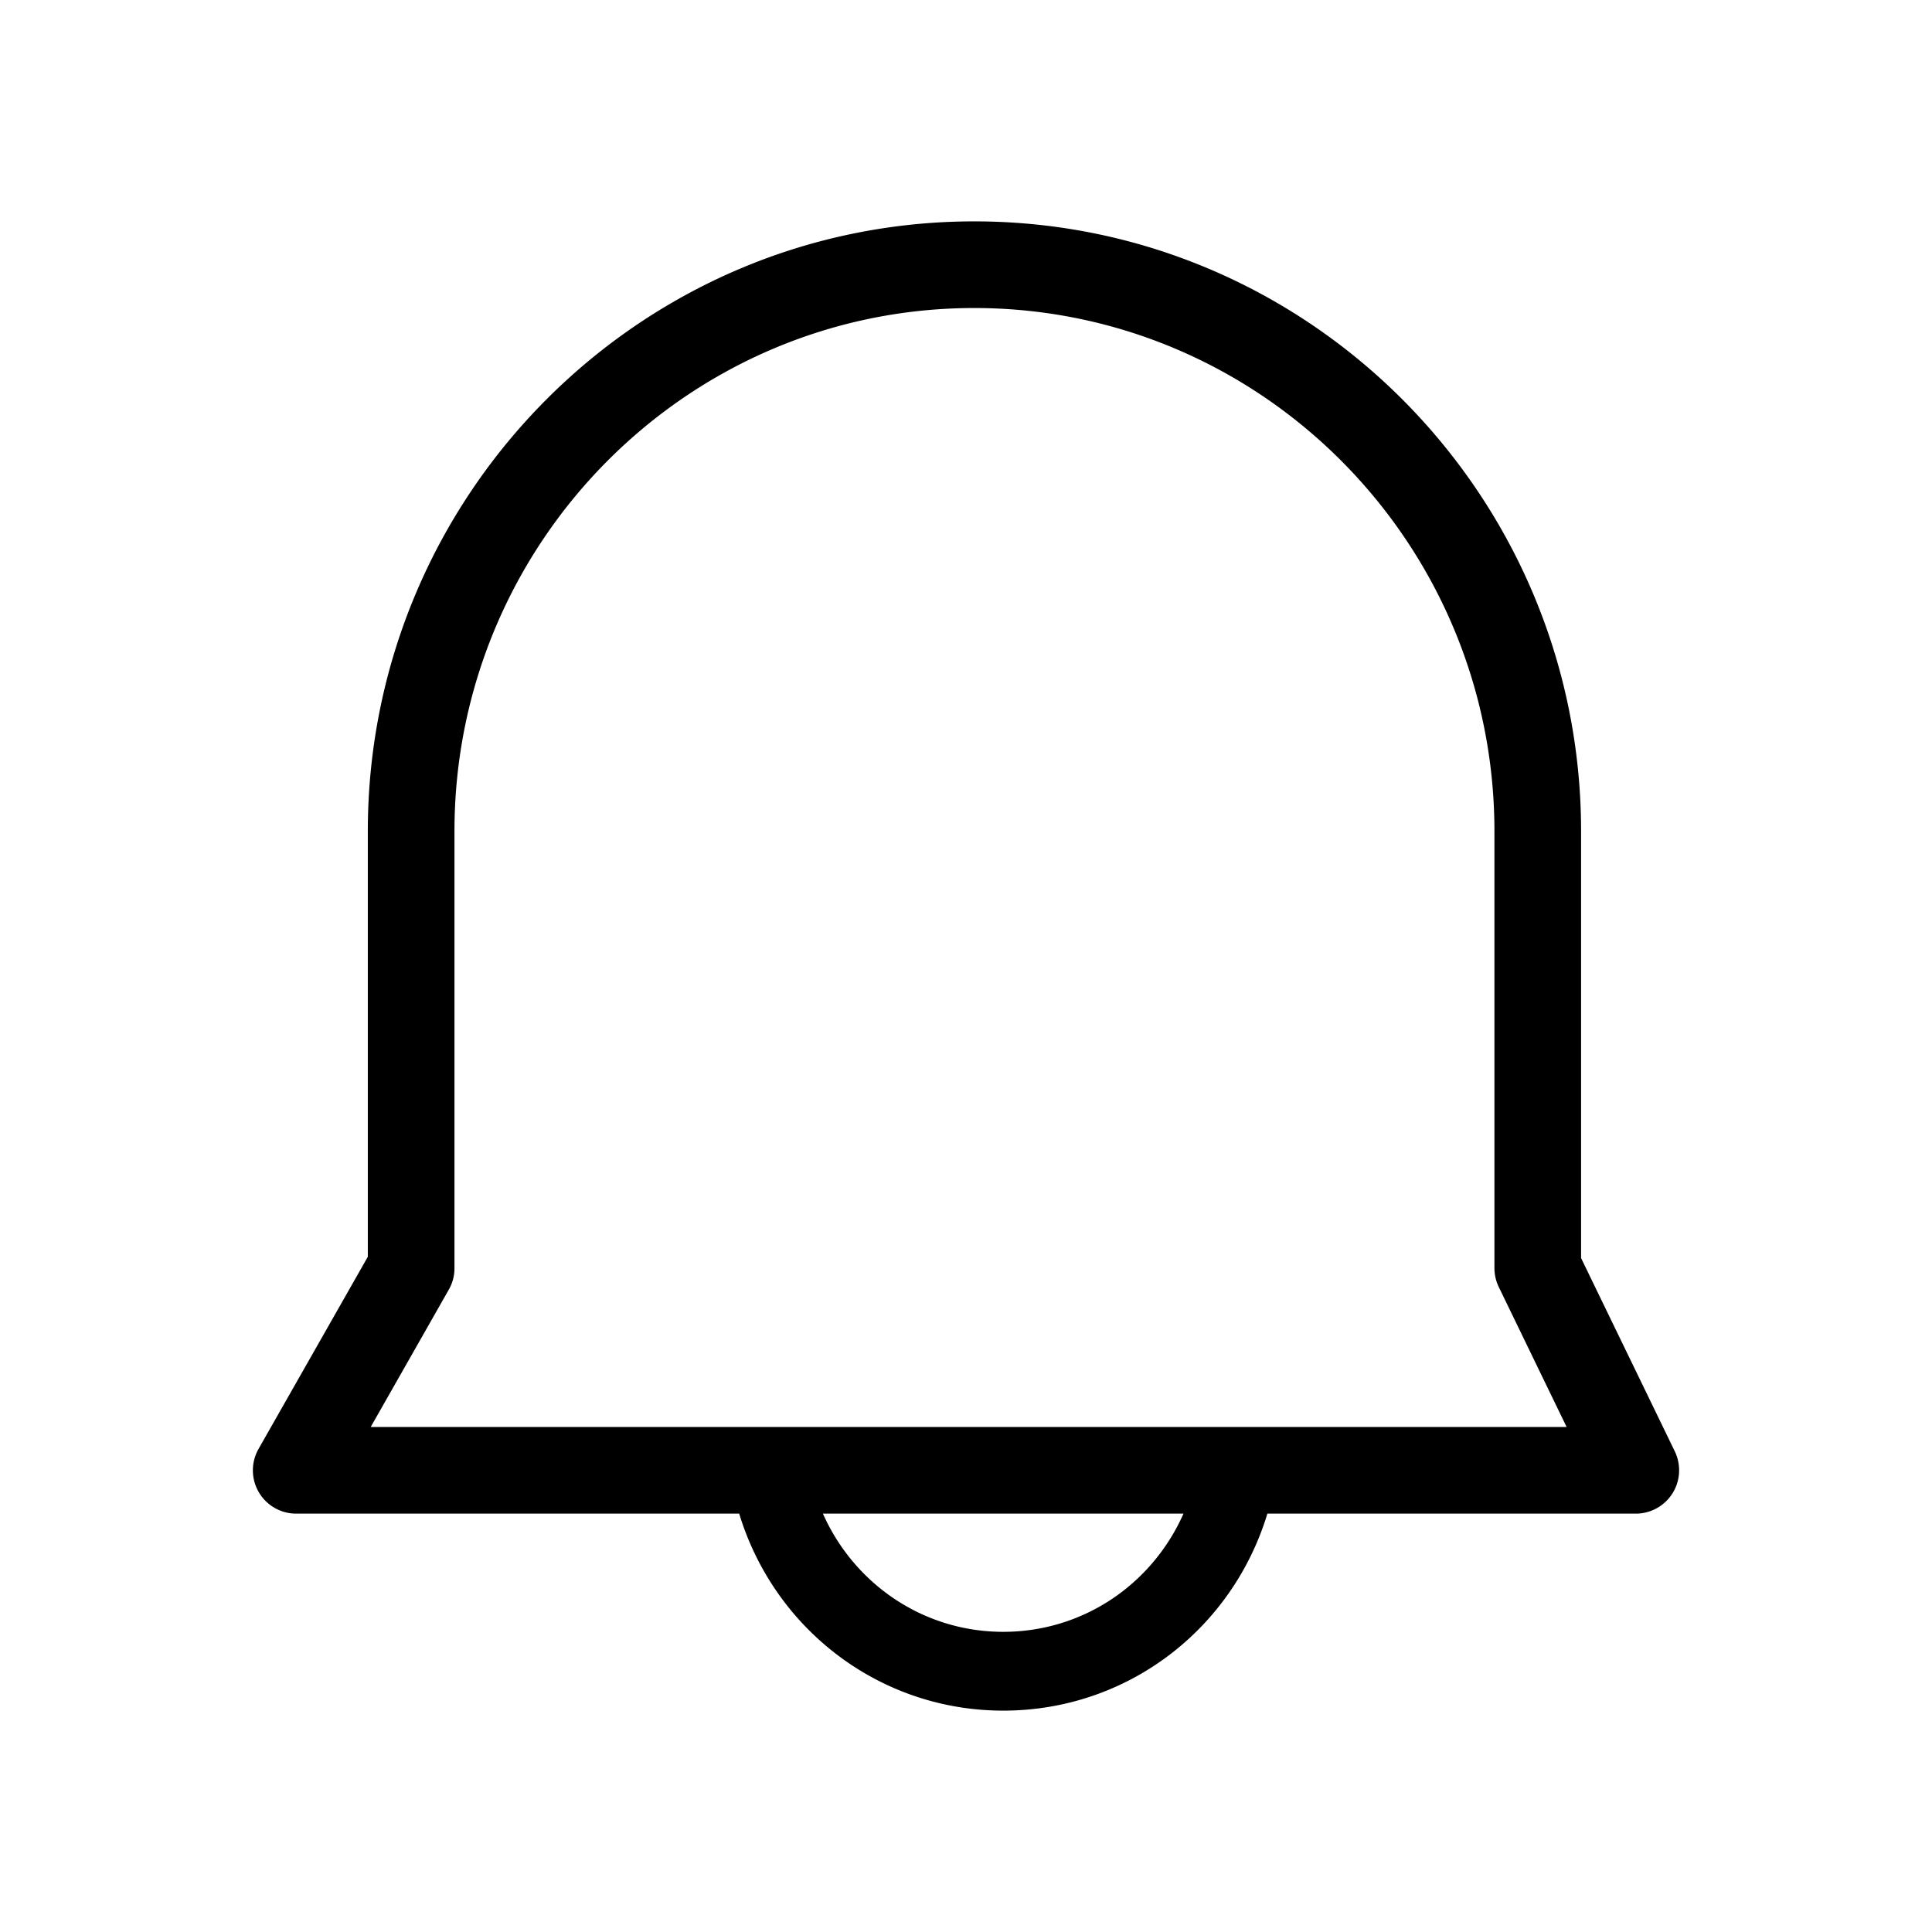 <svg xmlns="http://www.w3.org/2000/svg" width="600" height="600" viewBox="0 0 600 600">
    <g fill="none" fill-rule="evenodd">
        <path fill="#000" d="M115.126 443.162l24.257-42.658a13.28 13.28 0 0 0 1.756-6.644V258.155c0-89.594 72.423-162.495 161.432-162.495 89.08 0 161.539 72.901 161.539 162.495v135.633c0 2.032.454 4.04 1.338 5.88l21.078 43.494h-371.4zm196.43 63.617c-24.776 0-46.274-14.832-55.993-36.708h111.982c-9.695 21.898-31.135 36.708-55.989 36.708zm208.571-56.04l-29.108-60.033v-132.55c0-104.436-84.527-189.406-188.448-189.406-103.849 0-188.341 84.97-188.341 189.405V390.3l-33.935 59.674a13.46 13.46 0 0 0 .059 13.407 13.44 13.44 0 0 0 11.639 6.691h137.568c10.933 35.946 43.699 61.18 81.995 61.18 38.432 0 71.115-25.177 82.044-61.18h114.411c4.636 0 8.938-2.389 11.399-6.309 2.462-3.919 2.725-8.842.717-13.024z"/>
    </g>
</svg>
